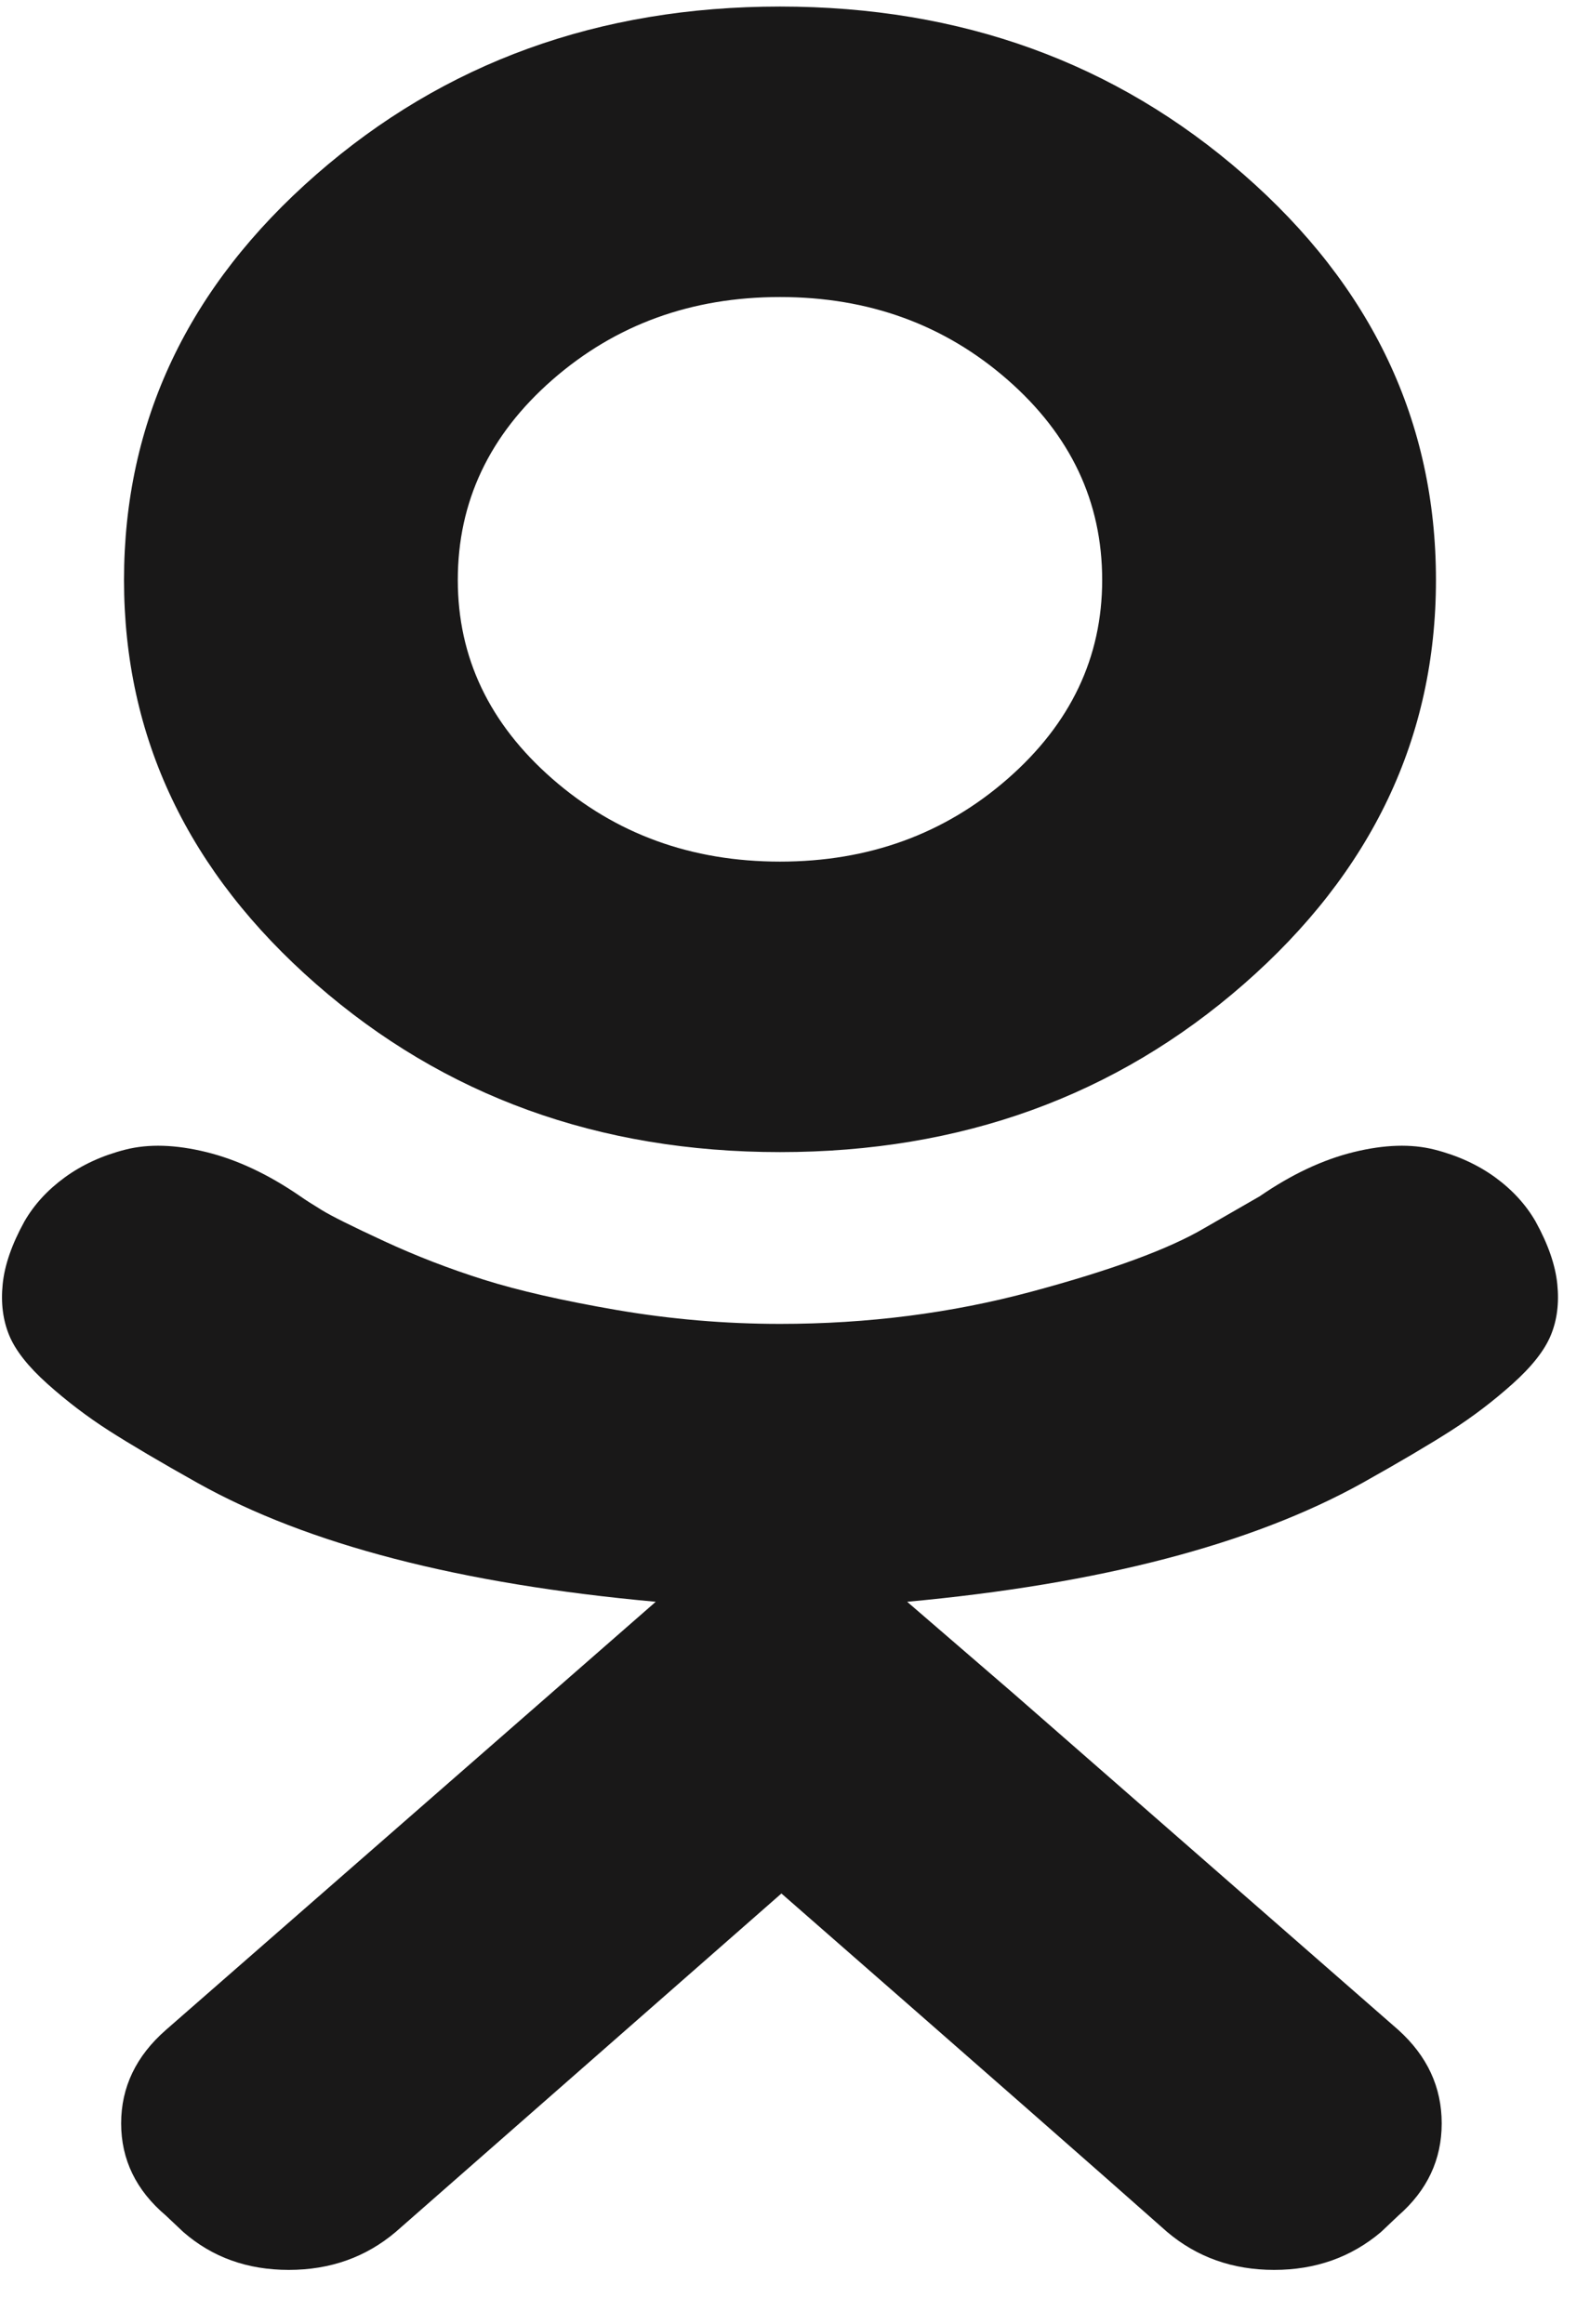 <svg width="26" height="38" viewBox="0 0 26 38" fill="none" xmlns="http://www.w3.org/2000/svg">
<path d="M12.755 18.839C9.793 18.839 7.265 17.924 5.171 16.093C3.076 14.261 2.028 12.058 2.028 9.484C2.028 6.895 3.076 4.685 5.171 2.854C7.265 1.023 9.793 0.107 12.755 0.107C15.716 0.107 18.244 1.023 20.338 2.854C22.433 4.685 23.481 6.895 23.481 9.484C23.481 12.058 22.433 14.261 20.338 16.093C18.244 17.924 15.716 18.839 12.755 18.839ZM12.755 4.857C11.306 4.857 10.065 5.308 9.033 6.21C8.002 7.112 7.486 8.203 7.486 9.484C7.486 10.75 8.002 11.835 9.033 12.736C10.065 13.638 11.306 14.089 12.755 14.089C14.204 14.089 15.444 13.638 16.476 12.736C17.507 11.835 18.023 10.75 18.023 9.484C18.023 8.203 17.507 7.112 16.476 6.21C15.444 5.308 14.204 4.857 12.755 4.857ZM25.111 19.975C25.316 20.347 25.434 20.688 25.465 20.997C25.497 21.307 25.462 21.586 25.359 21.834C25.257 22.082 25.048 22.347 24.733 22.629C24.418 22.911 24.083 23.166 23.729 23.393C23.375 23.62 22.89 23.906 22.276 24.25C20.465 25.255 17.984 25.902 14.834 26.192L16.558 27.679L22.866 33.193C23.339 33.62 23.575 34.129 23.575 34.721C23.575 35.313 23.339 35.816 22.866 36.229L22.583 36.497C22.095 36.91 21.512 37.117 20.835 37.117C20.157 37.117 19.575 36.91 19.086 36.497C18.031 35.561 15.928 33.716 12.778 30.962L6.47 36.497C5.982 36.91 5.399 37.117 4.722 37.117C4.044 37.117 3.47 36.91 2.997 36.497L2.713 36.229C2.225 35.816 1.981 35.313 1.981 34.721C1.981 34.129 2.225 33.62 2.713 33.193L9.022 27.679L10.723 26.192C7.525 25.902 5.029 25.255 3.233 24.25C2.619 23.906 2.135 23.62 1.78 23.393C1.426 23.166 1.091 22.911 0.776 22.629C0.461 22.347 0.252 22.082 0.15 21.834C0.048 21.586 0.012 21.307 0.044 20.997C0.075 20.688 0.193 20.347 0.398 19.975C0.556 19.7 0.776 19.459 1.06 19.252C1.343 19.046 1.674 18.894 2.052 18.798C2.43 18.702 2.871 18.715 3.375 18.839C3.879 18.963 4.391 19.204 4.911 19.562C4.989 19.617 5.108 19.693 5.265 19.789C5.423 19.886 5.761 20.054 6.281 20.295C6.801 20.536 7.344 20.746 7.911 20.925C8.478 21.104 9.203 21.269 10.085 21.421C10.967 21.572 11.857 21.648 12.755 21.648C14.188 21.648 15.558 21.473 16.866 21.121C18.173 20.77 19.118 20.423 19.701 20.078L20.598 19.562C21.118 19.204 21.63 18.963 22.134 18.839C22.638 18.715 23.079 18.702 23.457 18.798C23.835 18.894 24.166 19.046 24.45 19.252C24.733 19.459 24.953 19.7 25.111 19.975Z" fill="#191818"/>
</svg>
